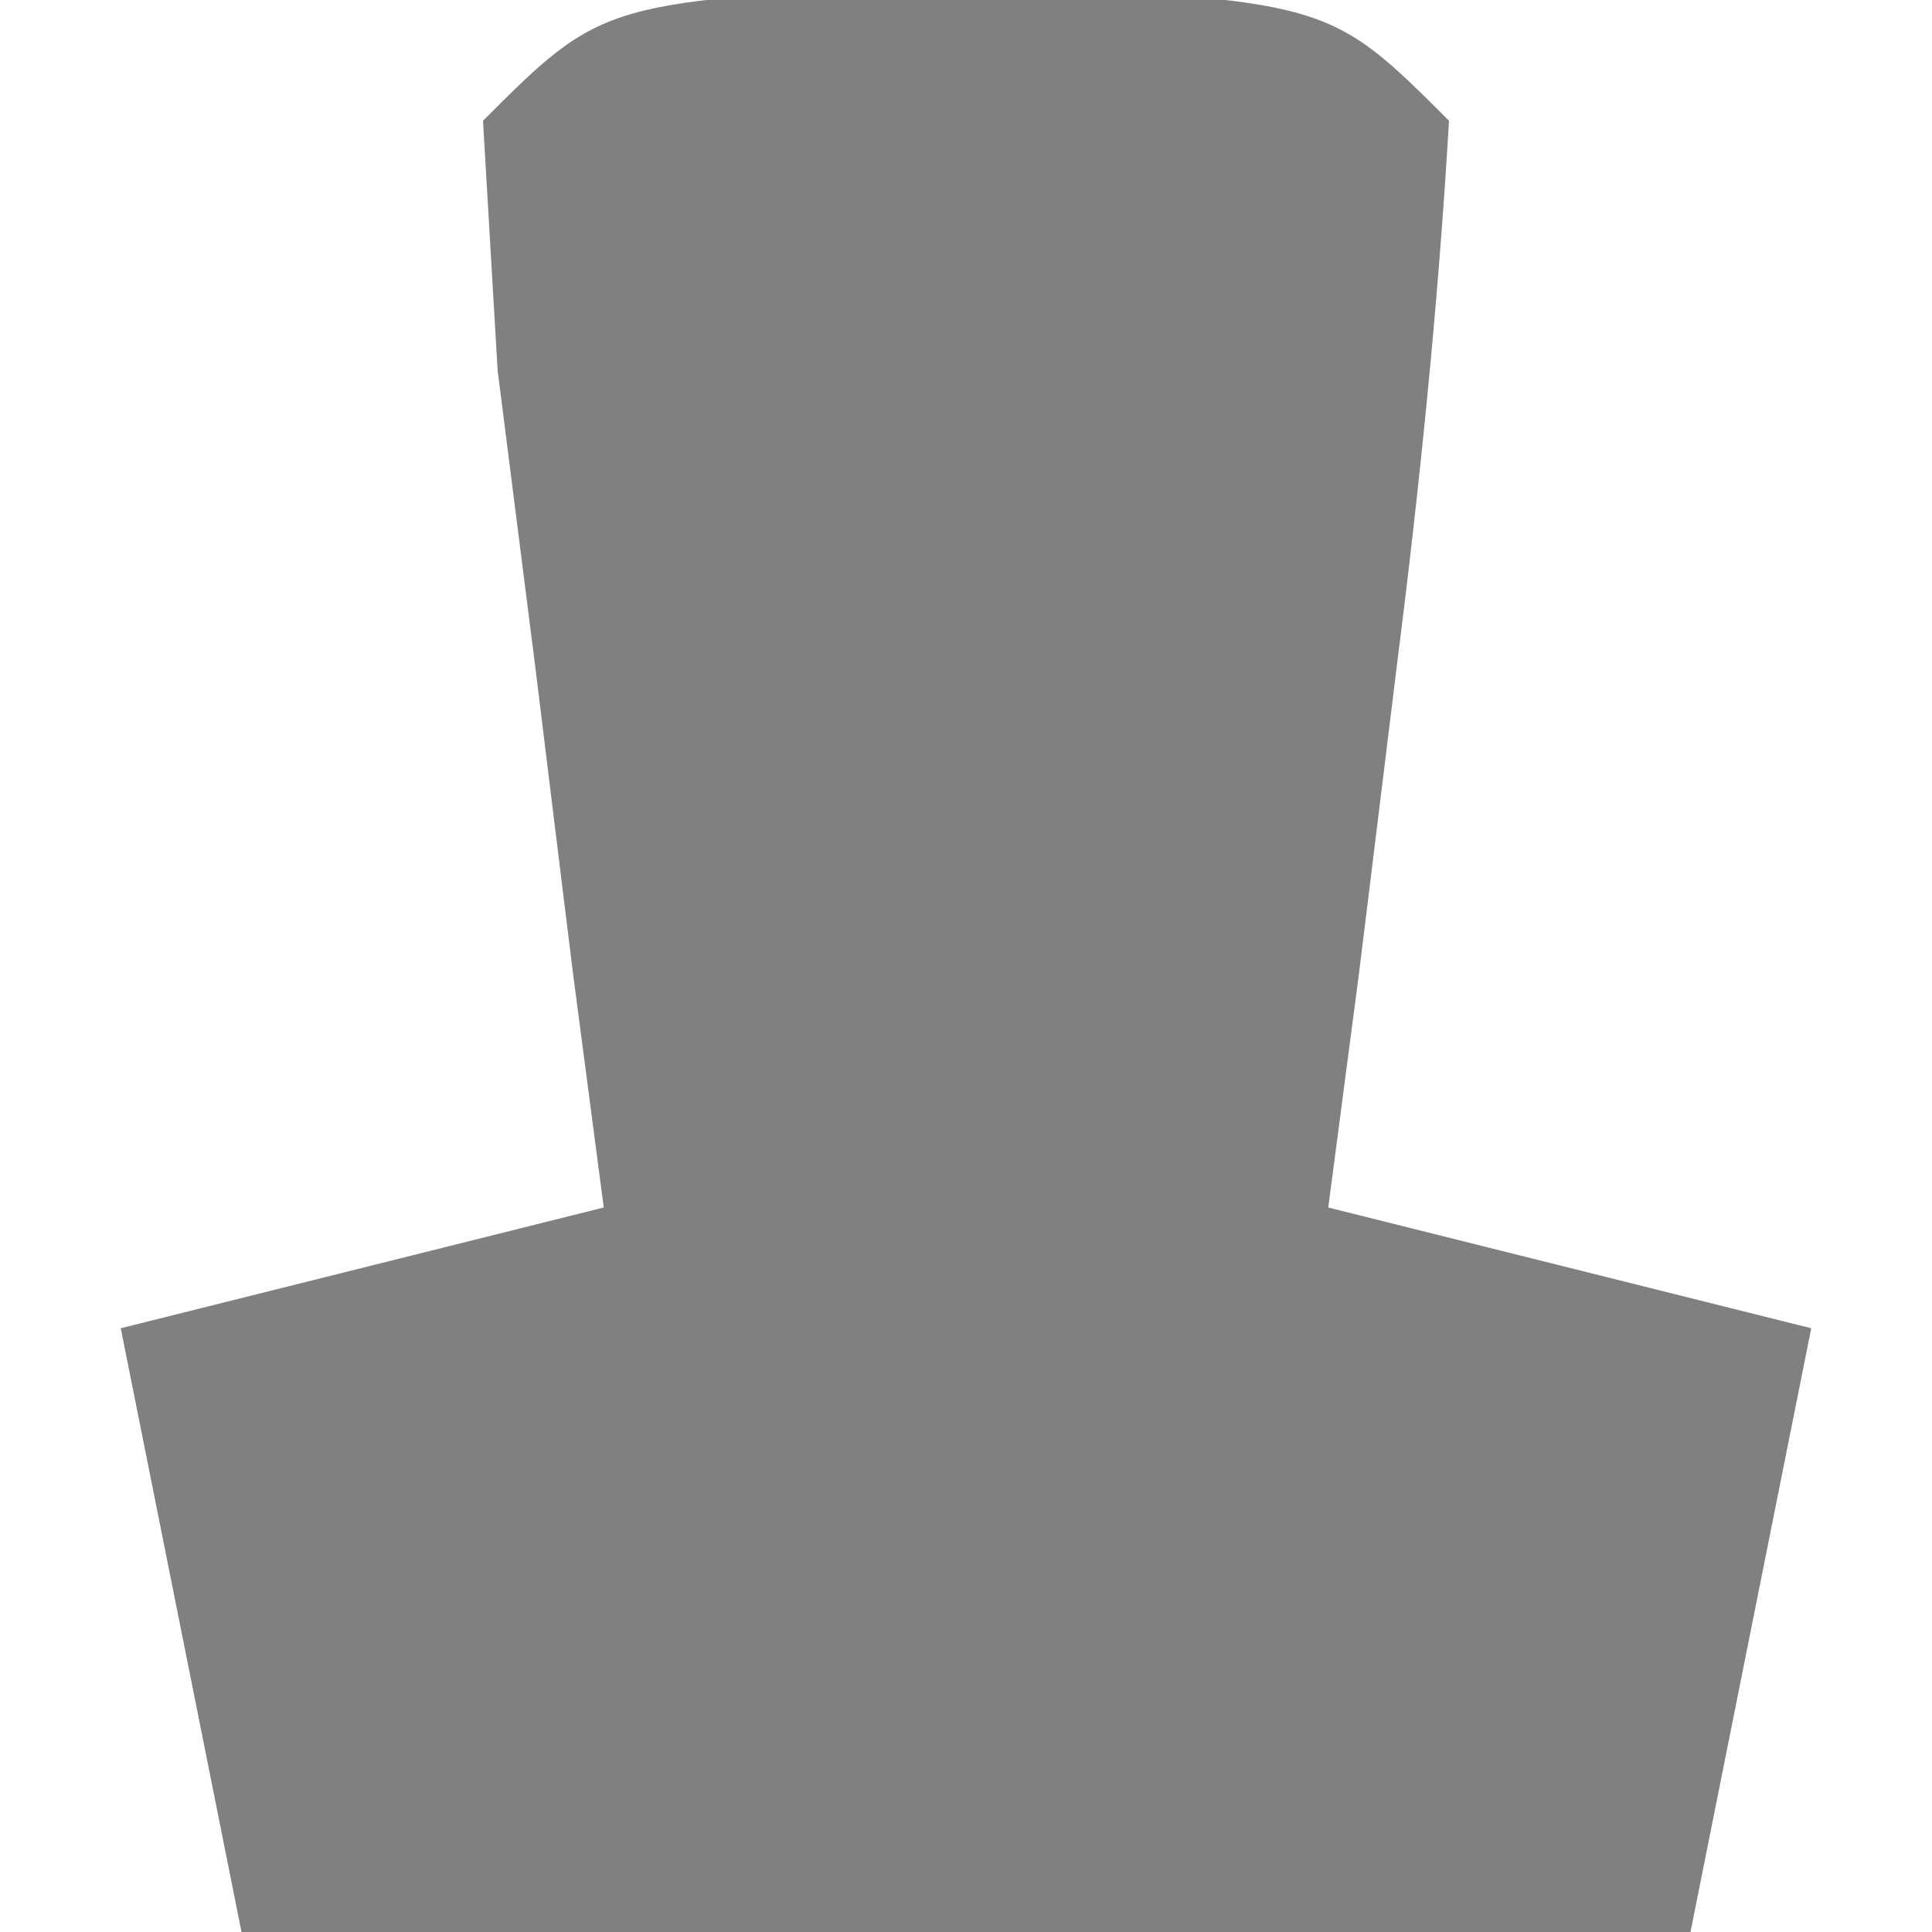 <?xml version="1.0" encoding="UTF-8"?>
<svg version="1.1" xmlns="http://www.w3.org/2000/svg" width="16" height="16">
<path d="M0 0 C3 0.125 3 0.125 4 1.125 C3.911 2.65 3.755 4.172 3.562 5.688 C3.461 6.514 3.359 7.34 3.254 8.191 C3.17 8.829 3.086 9.468 3 10.125 C4.32 10.455 5.64 10.785 7 11.125 C6.67 12.775 6.34 14.425 6 16.125 C2.04 16.125 -1.92 16.125 -6 16.125 C-6.33 14.475 -6.66 12.825 -7 11.125 C-5.68 10.795 -4.36 10.465 -3 10.125 C-3.084 9.487 -3.168 8.849 -3.254 8.191 C-3.356 7.365 -3.458 6.539 -3.562 5.688 C-3.667 4.864 -3.771 4.04 -3.879 3.191 C-3.919 2.509 -3.959 1.828 -4 1.125 C-3 0.125 -3 0.125 0 0 Z " fill="#808080" transform="translate(8,-0.125)"/>
</svg>
